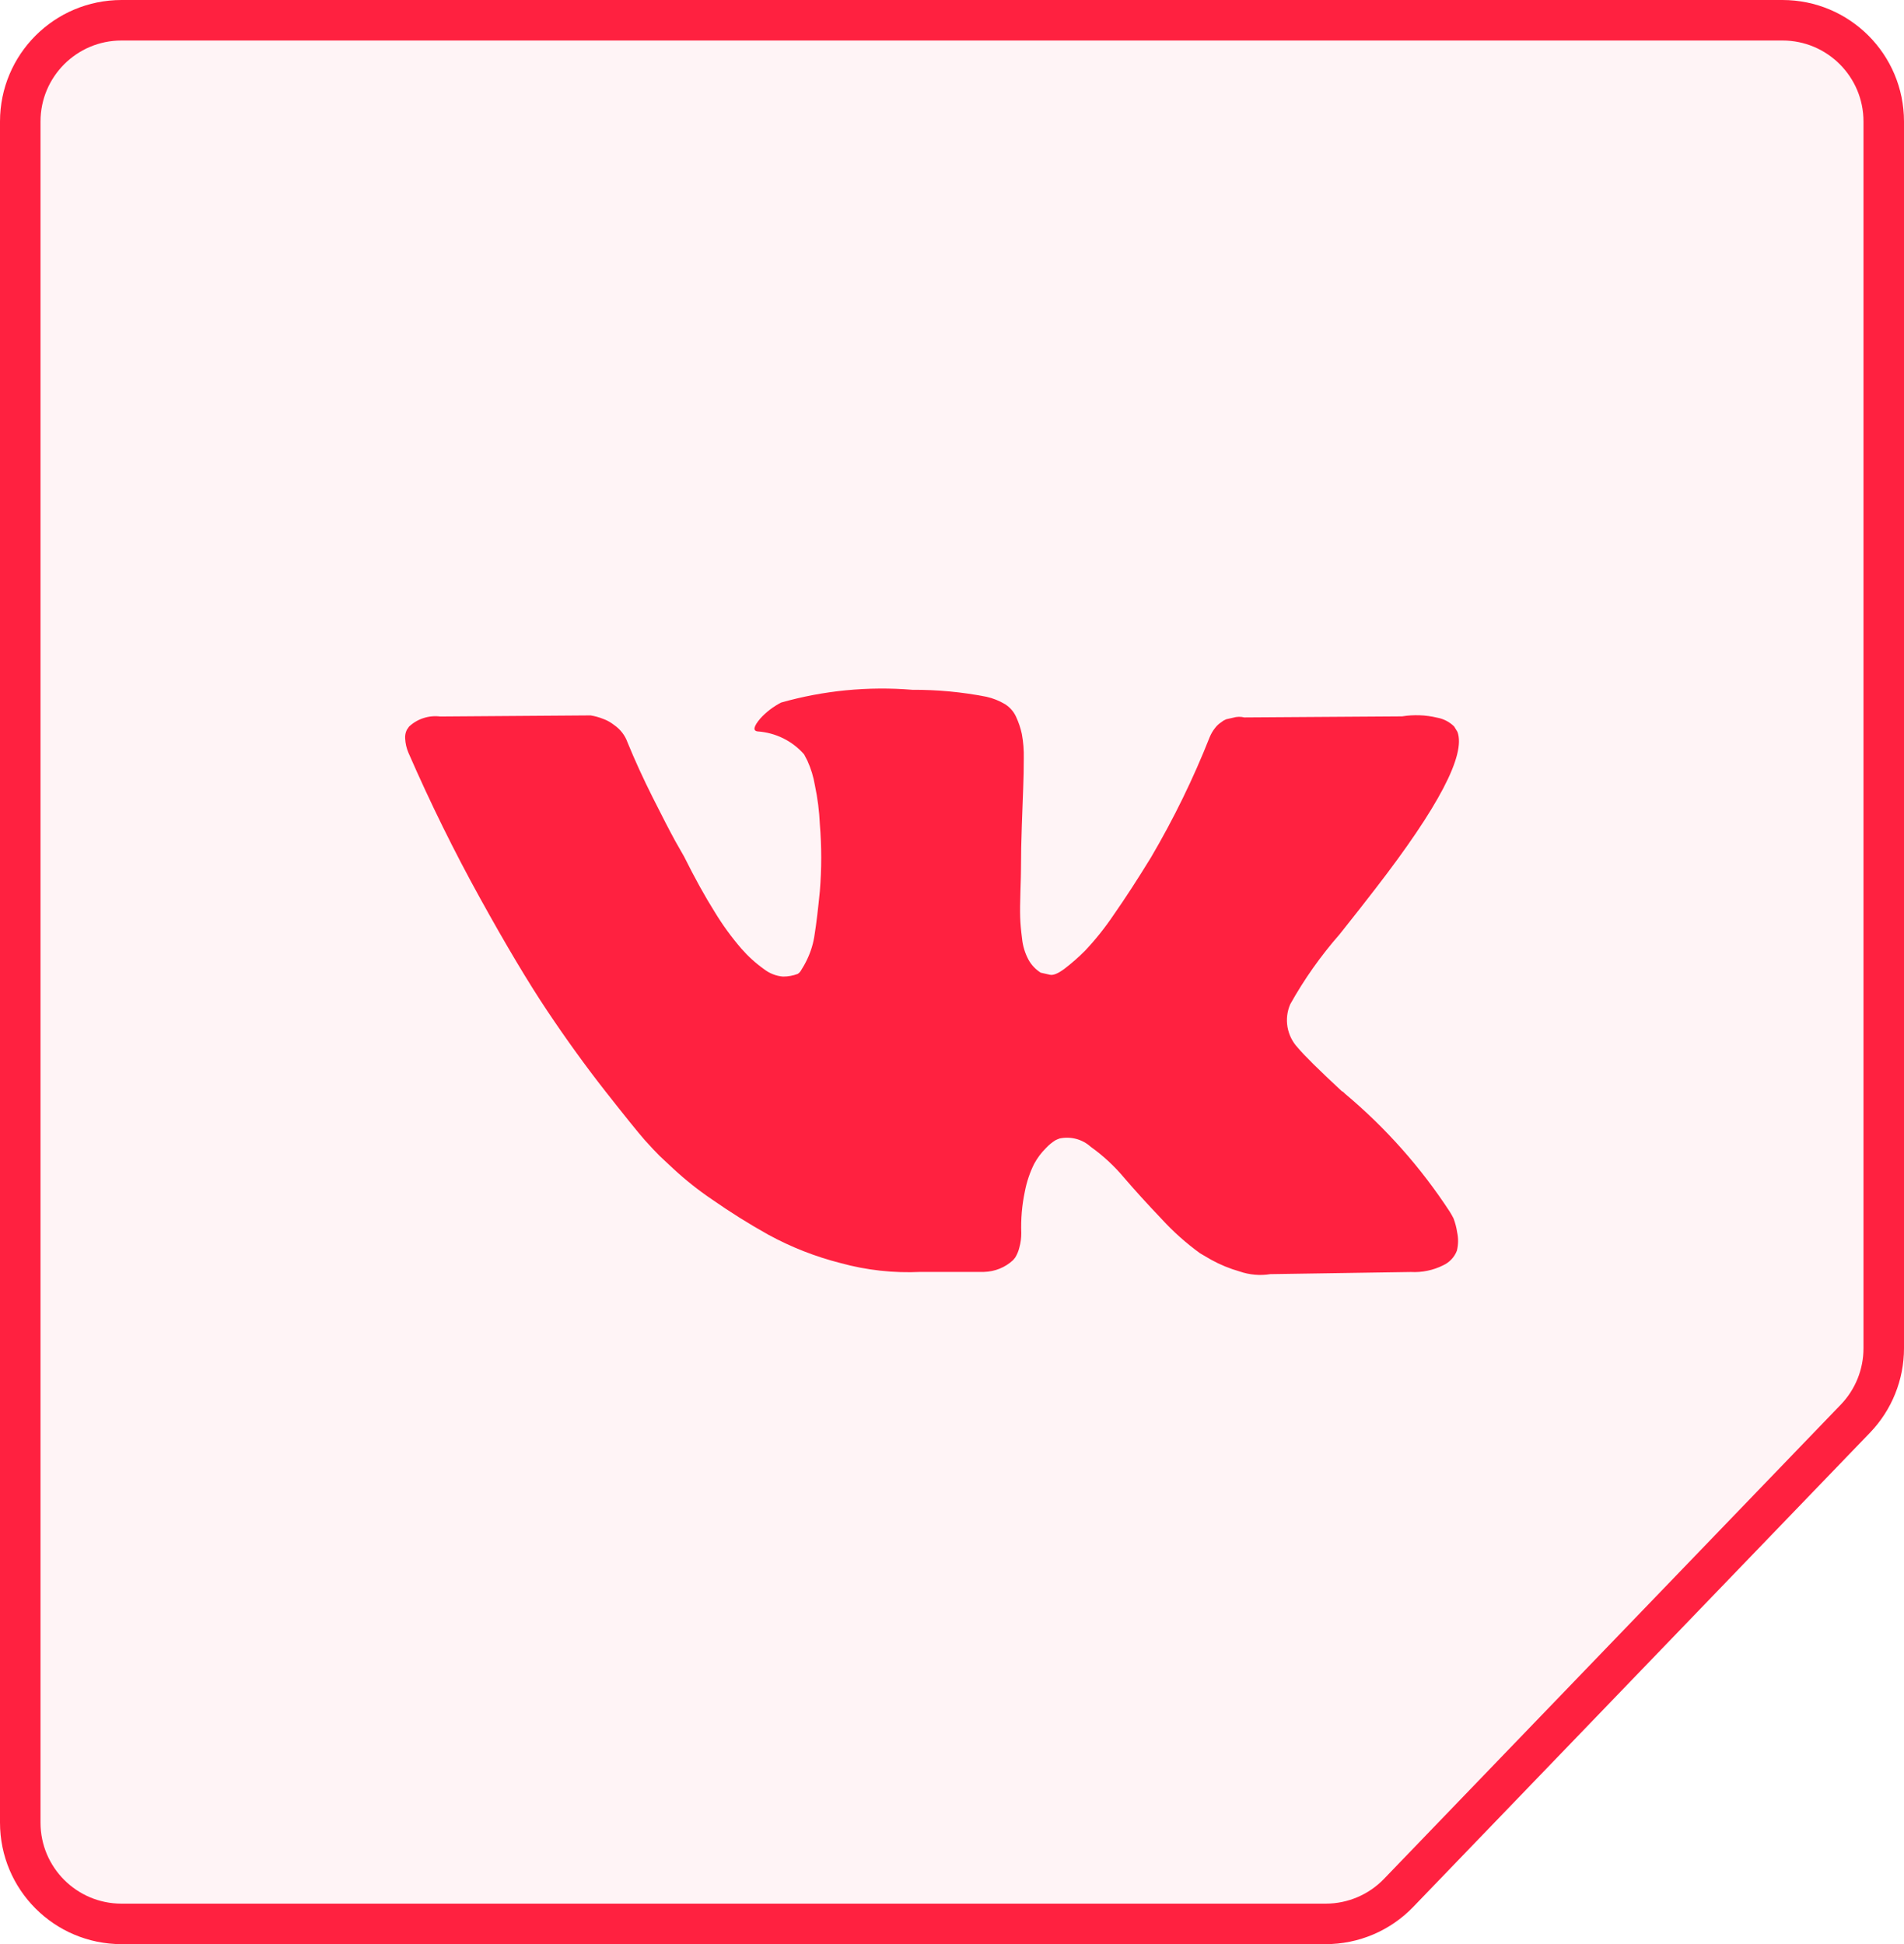 <svg width="47" height="48" viewBox="0 0 47 48" fill="none" xmlns="http://www.w3.org/2000/svg">
<path d="M3 0.5H44C45.381 0.5 46.5 1.619 46.5 3V33.29C46.5 33.937 46.249 34.559 45.801 35.025L34.525 46.734C34.054 47.224 33.404 47.5 32.724 47.5H3C1.619 47.5 0.5 46.381 0.5 45V3C0.5 1.619 1.619 0.5 3 0.5Z" fill="#FF2140" fill-opacity="0.05" stroke="#FF2140"/>
<path d="M35.88 30.081C35.852 30.025 35.821 29.97 35.787 29.916C35.076 28.826 34.205 27.844 33.2 27.002L33.173 26.975L33.159 26.963L33.145 26.949H33.131C32.554 26.413 32.188 26.051 32.034 25.865C31.902 25.723 31.815 25.546 31.782 25.357C31.75 25.168 31.772 24.974 31.848 24.797C32.191 24.181 32.6 23.602 33.067 23.069C33.438 22.603 33.732 22.229 33.947 21.948C35.511 19.927 36.187 18.634 35.977 18.069L35.896 17.937C35.783 17.824 35.636 17.748 35.477 17.719C35.193 17.651 34.898 17.64 34.61 17.687L30.714 17.713C30.625 17.691 30.531 17.693 30.443 17.719L30.267 17.759L30.199 17.793L30.145 17.832C30.088 17.87 30.037 17.916 29.996 17.971C29.939 18.041 29.894 18.119 29.86 18.202C29.456 19.225 28.971 20.217 28.412 21.169C28.078 21.714 27.771 22.186 27.491 22.587C27.281 22.899 27.046 23.195 26.787 23.47C26.626 23.632 26.454 23.783 26.272 23.922C26.118 24.036 26.001 24.084 25.92 24.067C25.838 24.049 25.762 24.032 25.69 24.015C25.562 23.934 25.457 23.822 25.386 23.691C25.301 23.531 25.248 23.356 25.23 23.177C25.203 22.97 25.187 22.792 25.183 22.643C25.178 22.493 25.181 22.283 25.189 22.011C25.198 21.738 25.203 21.553 25.203 21.457C25.203 21.123 25.21 20.761 25.224 20.373C25.237 19.985 25.249 19.675 25.258 19.444C25.267 19.215 25.272 18.974 25.272 18.721C25.276 18.52 25.261 18.319 25.224 18.121C25.193 17.976 25.145 17.835 25.083 17.7C25.024 17.569 24.927 17.459 24.804 17.383C24.664 17.3 24.511 17.239 24.351 17.203C23.749 17.085 23.136 17.028 22.522 17.031C21.431 16.941 20.332 17.048 19.281 17.346C19.086 17.447 18.911 17.581 18.766 17.742C18.603 17.935 18.581 18.041 18.698 18.058C18.919 18.073 19.135 18.131 19.332 18.228C19.53 18.326 19.706 18.461 19.849 18.625L19.931 18.783C20.019 18.977 20.081 19.181 20.116 19.39C20.183 19.708 20.224 20.029 20.238 20.353C20.283 20.902 20.283 21.453 20.238 22.001C20.193 22.458 20.15 22.815 20.109 23.07C20.08 23.284 20.017 23.493 19.923 23.689C19.876 23.789 19.821 23.886 19.761 23.979C19.743 24.006 19.72 24.028 19.693 24.045C19.577 24.089 19.453 24.111 19.328 24.111C19.158 24.097 18.997 24.034 18.864 23.931C18.657 23.784 18.468 23.613 18.302 23.423C18.058 23.14 17.838 22.838 17.645 22.52C17.402 22.133 17.149 21.676 16.887 21.149L16.669 20.766C16.534 20.52 16.349 20.161 16.113 19.691C15.877 19.221 15.669 18.766 15.489 18.326C15.429 18.156 15.315 18.009 15.165 17.904L15.106 17.861C15.04 17.815 14.966 17.777 14.889 17.749C14.789 17.709 14.685 17.68 14.578 17.663L10.867 17.69C10.728 17.673 10.586 17.686 10.452 17.73C10.319 17.773 10.197 17.845 10.096 17.941L10.042 18.02C10.01 18.086 9.996 18.159 10.001 18.232C10.007 18.354 10.034 18.474 10.083 18.587C10.624 19.827 11.213 21.023 11.85 22.175C12.486 23.327 13.039 24.254 13.509 24.958C13.979 25.661 14.457 26.323 14.945 26.945C15.433 27.566 15.756 27.966 15.913 28.145C16.072 28.321 16.195 28.453 16.285 28.541L16.623 28.857C16.921 29.133 17.24 29.387 17.578 29.615C18.026 29.928 18.49 30.219 18.969 30.486C19.53 30.792 20.128 31.027 20.75 31.185C21.393 31.362 22.061 31.435 22.727 31.403H24.29C24.558 31.396 24.813 31.293 25.007 31.113L25.061 31.047C25.107 30.971 25.142 30.889 25.162 30.803C25.195 30.685 25.211 30.564 25.21 30.442C25.198 30.099 25.227 29.756 25.298 29.42C25.343 29.183 25.42 28.952 25.528 28.735C25.605 28.592 25.703 28.461 25.819 28.346C25.887 28.272 25.965 28.208 26.05 28.154C26.085 28.136 26.121 28.121 26.158 28.108C26.293 28.08 26.433 28.084 26.566 28.119C26.699 28.155 26.822 28.221 26.923 28.313C27.231 28.533 27.508 28.79 27.749 29.078C28.007 29.379 28.316 29.72 28.677 30.099C28.963 30.411 29.28 30.694 29.625 30.944L29.896 31.102C30.118 31.225 30.355 31.322 30.601 31.392C30.843 31.476 31.104 31.499 31.359 31.458L34.826 31.405C35.102 31.42 35.378 31.363 35.624 31.24C35.781 31.167 35.903 31.038 35.963 30.879C36 30.731 36.002 30.576 35.97 30.427C35.953 30.309 35.922 30.193 35.88 30.081Z" fill="#FF2140"/>
</svg>
